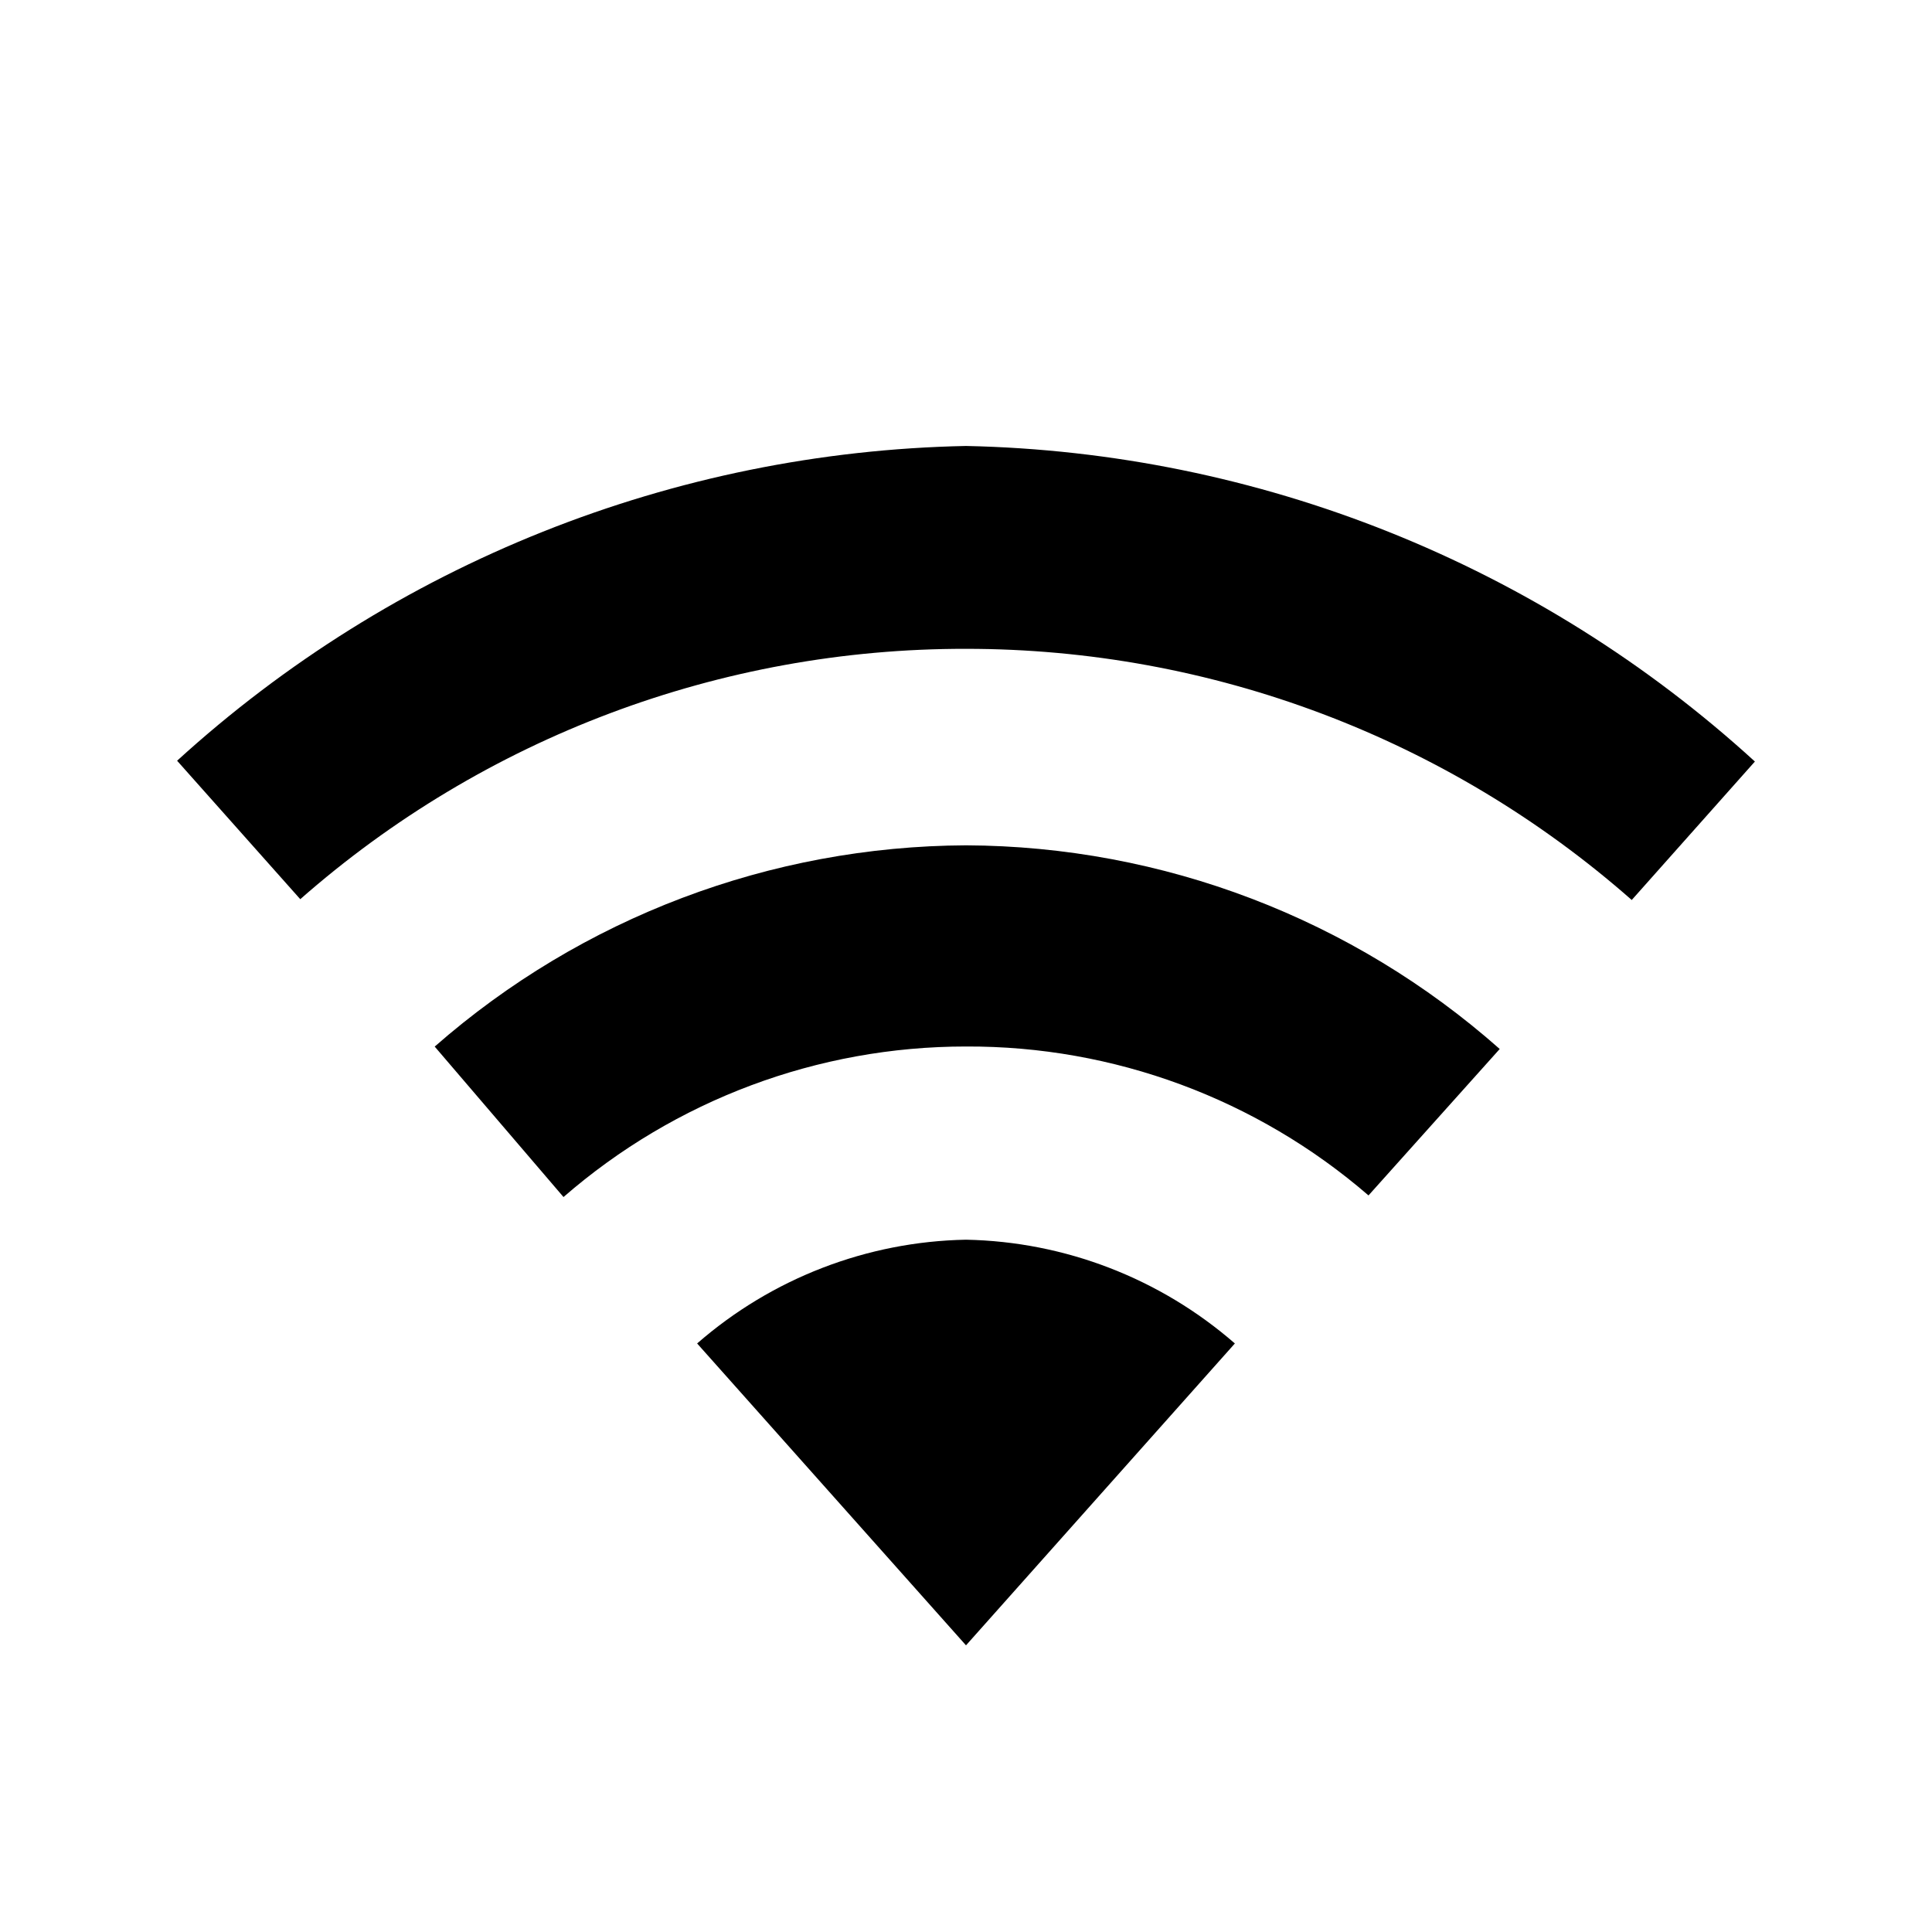 <?xml version="1.0" encoding="utf-8"?>
<!-- Generator: Adobe Illustrator 15.0.0, SVG Export Plug-In . SVG Version: 6.00 Build 0)  -->
<!DOCTYPE svg PUBLIC "-//W3C//DTD SVG 1.1//EN" "http://www.w3.org/Graphics/SVG/1.1/DTD/svg11.dtd">
<svg version="1.1" id="Layer_1" xmlns="http://www.w3.org/2000/svg" xmlns:xlink="http://www.w3.org/1999/xlink" x="0px" y="0px"
	 width="24px" height="24px" viewBox="0 0 24 24" enable-background="new 0 0 24 24" xml:space="preserve">
<title>cacaca</title>
<path d="M12,8.06c3.045-0.001,5.984,1.108,8.27,3.12l1.53-1.72c-2.684-2.451-6.166-3.844-9.8-3.92C8.368,5.613,4.885,7.003,2.2,9.45
	l1.53,1.72C6.016,9.16,8.957,8.055,12,8.06"/>
<path d="M12,13c1.836-0.008,3.611,0.65,5,1.85l1.63-1.819c-1.829-1.62-4.187-2.52-6.63-2.53c-2.429,0.011-4.773,0.898-6.6,2.5
	L7,14.87C8.386,13.664,10.162,12.999,12,13"/>
<path d="M15.34,16.689C14.412,15.881,13.23,15.424,12,15.4c-1.23,0.023-2.413,0.48-3.34,1.289l3.34,3.75L15.34,16.689z"/>
</svg>

